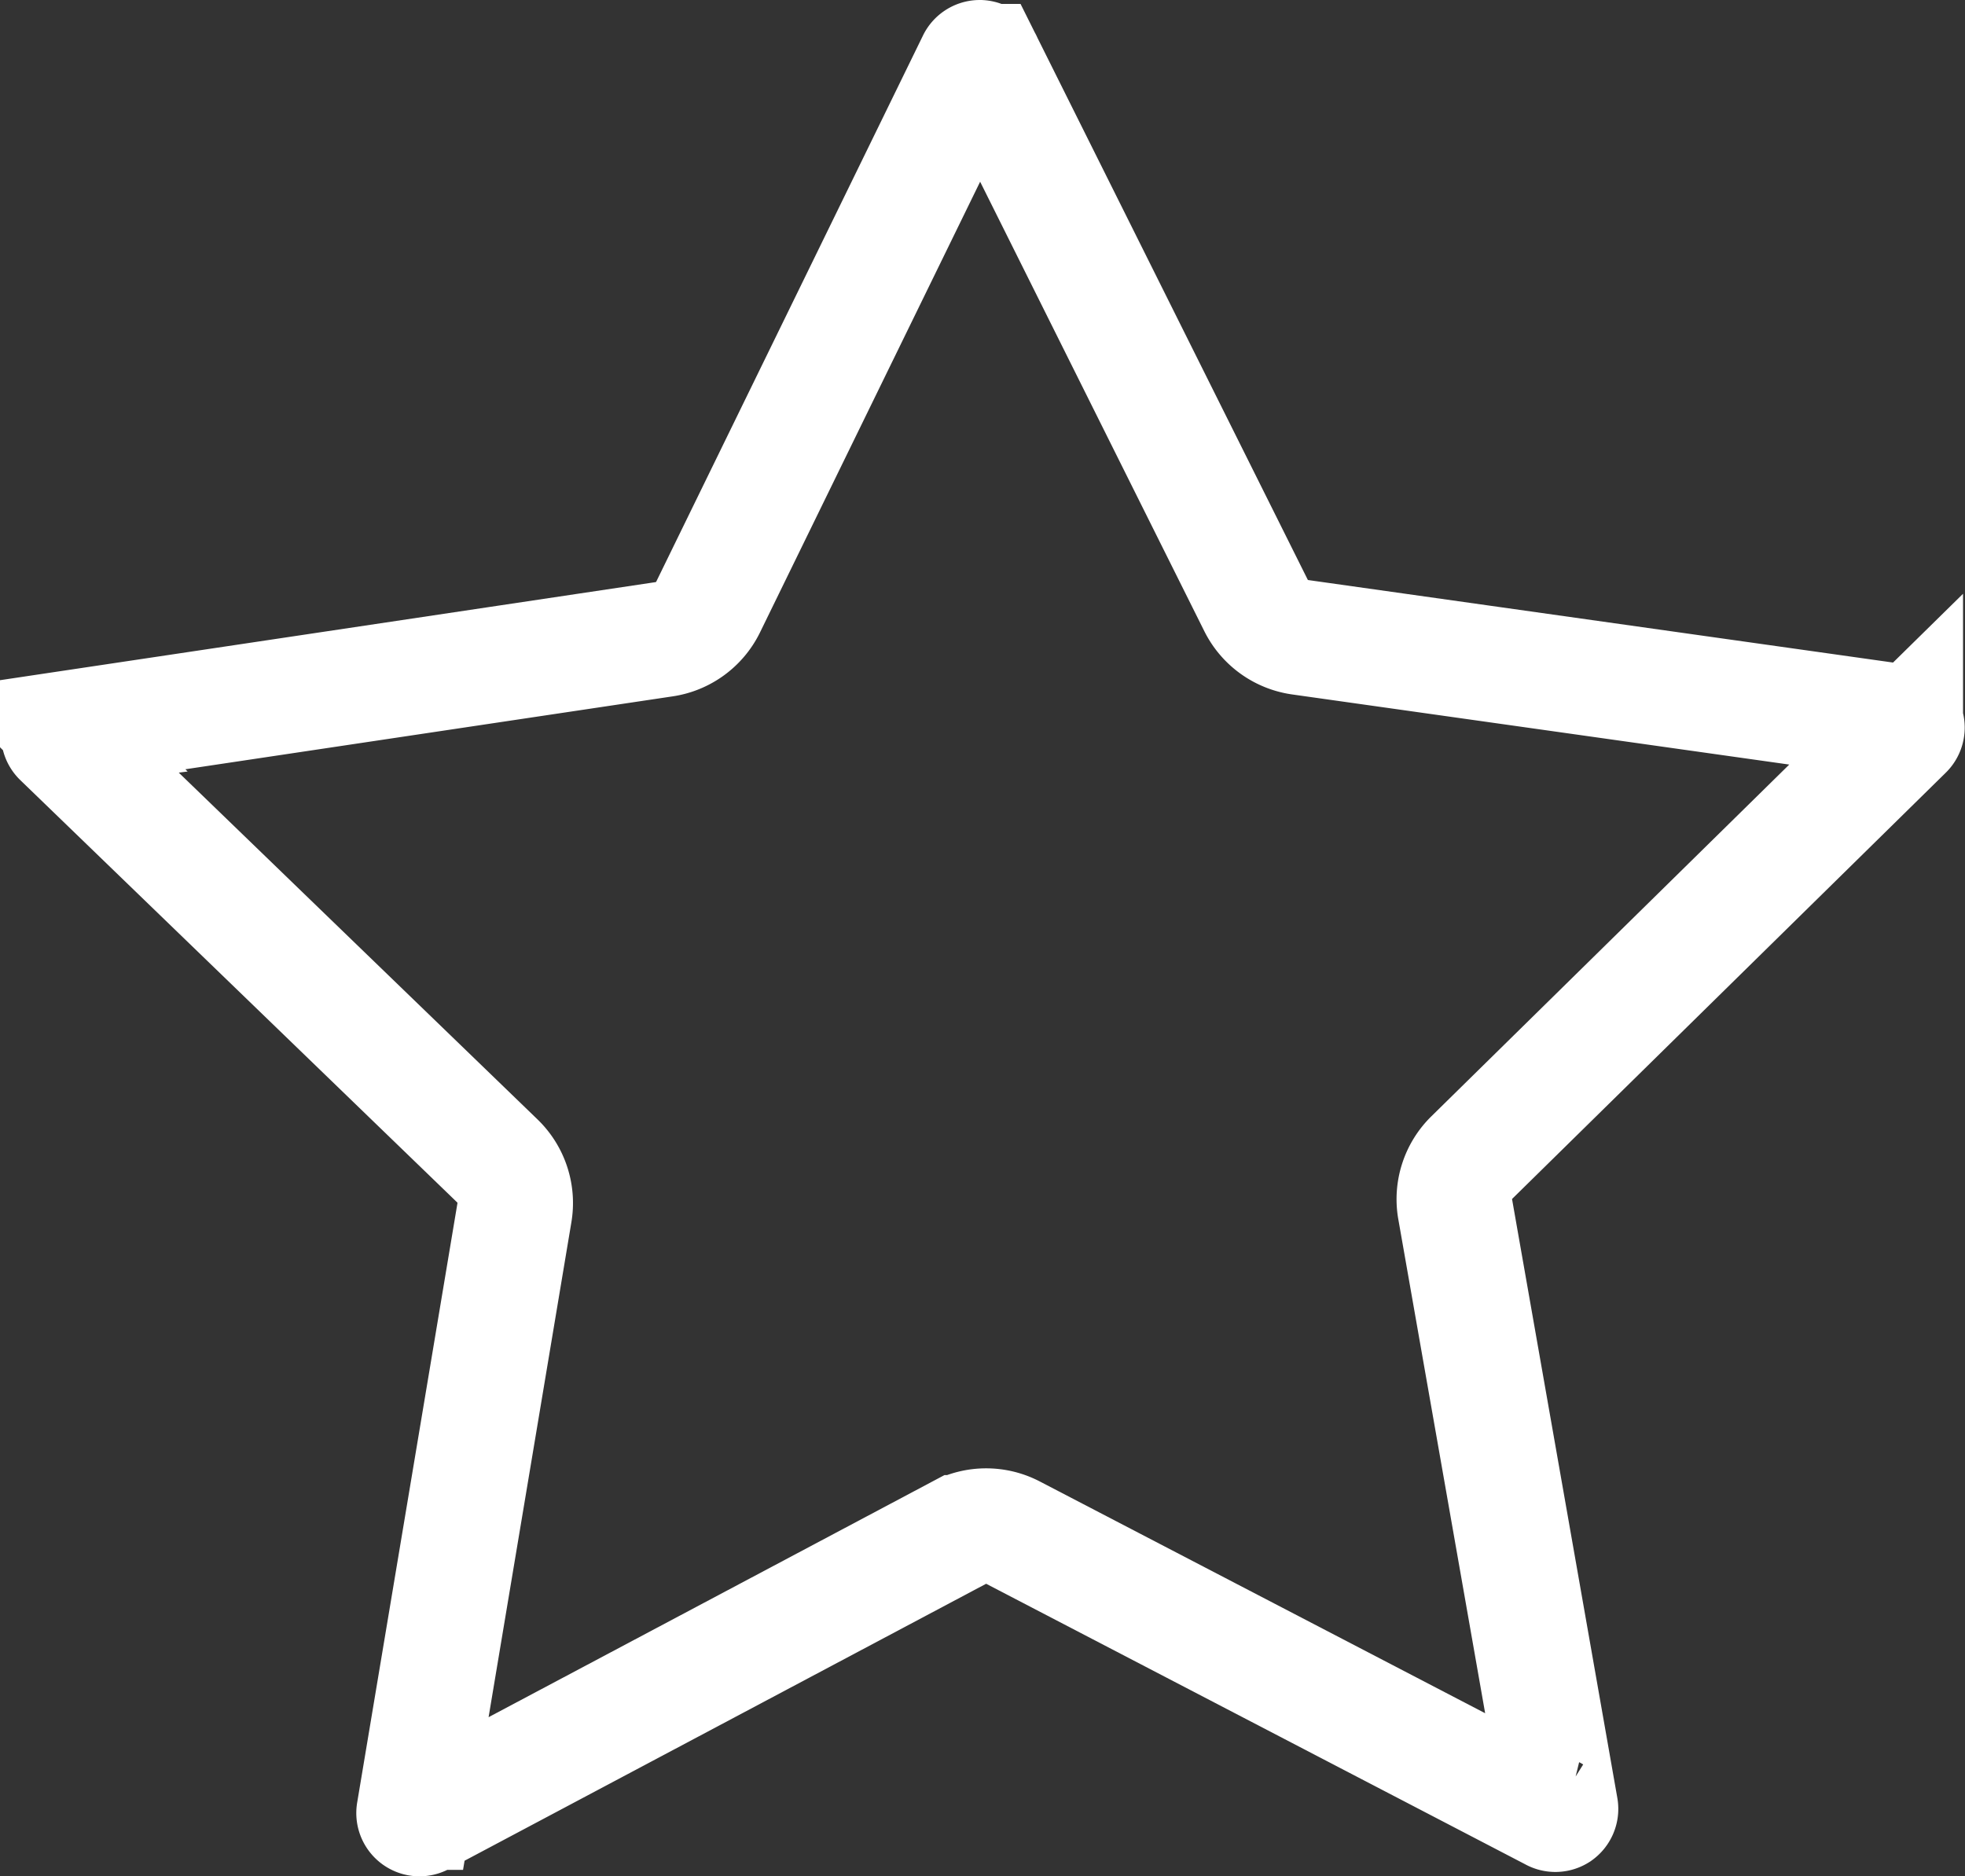 <svg xmlns="http://www.w3.org/2000/svg" width="17.01" height="16.242" viewBox="0 0 17.01 16.242">
  <rect x="0" y="0" width="17.01" height="16.242" fill="#333333" stroke="none"/>
  <g id="찜별" transform="translate(0.505 0.5)">
    <path id="찜별-2" data-name="찜별" d="M1994.725,506.714a.047.047,0,0,0-.043.027l-2.309,4.728a.507.507,0,0,1-.38.279l-5.2.778a.047.047,0,0,0-.039.033.048.048,0,0,0,.012.049l3.783,3.657a.507.507,0,0,1,.147.448l-.868,5.189a.048.048,0,0,0,.019.047.047.047,0,0,0,.028.009.048.048,0,0,0,.022-.006l4.647-2.468a.506.506,0,0,1,.471,0l4.667,2.429a.047.047,0,0,0,.05,0,.048.048,0,0,0,.019-.047l-.911-5.182a.505.505,0,0,1,.144-.449l3.752-3.688a.047.047,0,0,0,.012-.049h0a.048.048,0,0,0-.039-.032l-5.21-.735a.507.507,0,0,1-.383-.275l-2.348-4.708A.048.048,0,0,0,1994.725,506.714Z" transform="translate(-1986.748 -506.714)" fill="none" stroke="#fff" stroke-width="1"/>
  </g>
</svg>
